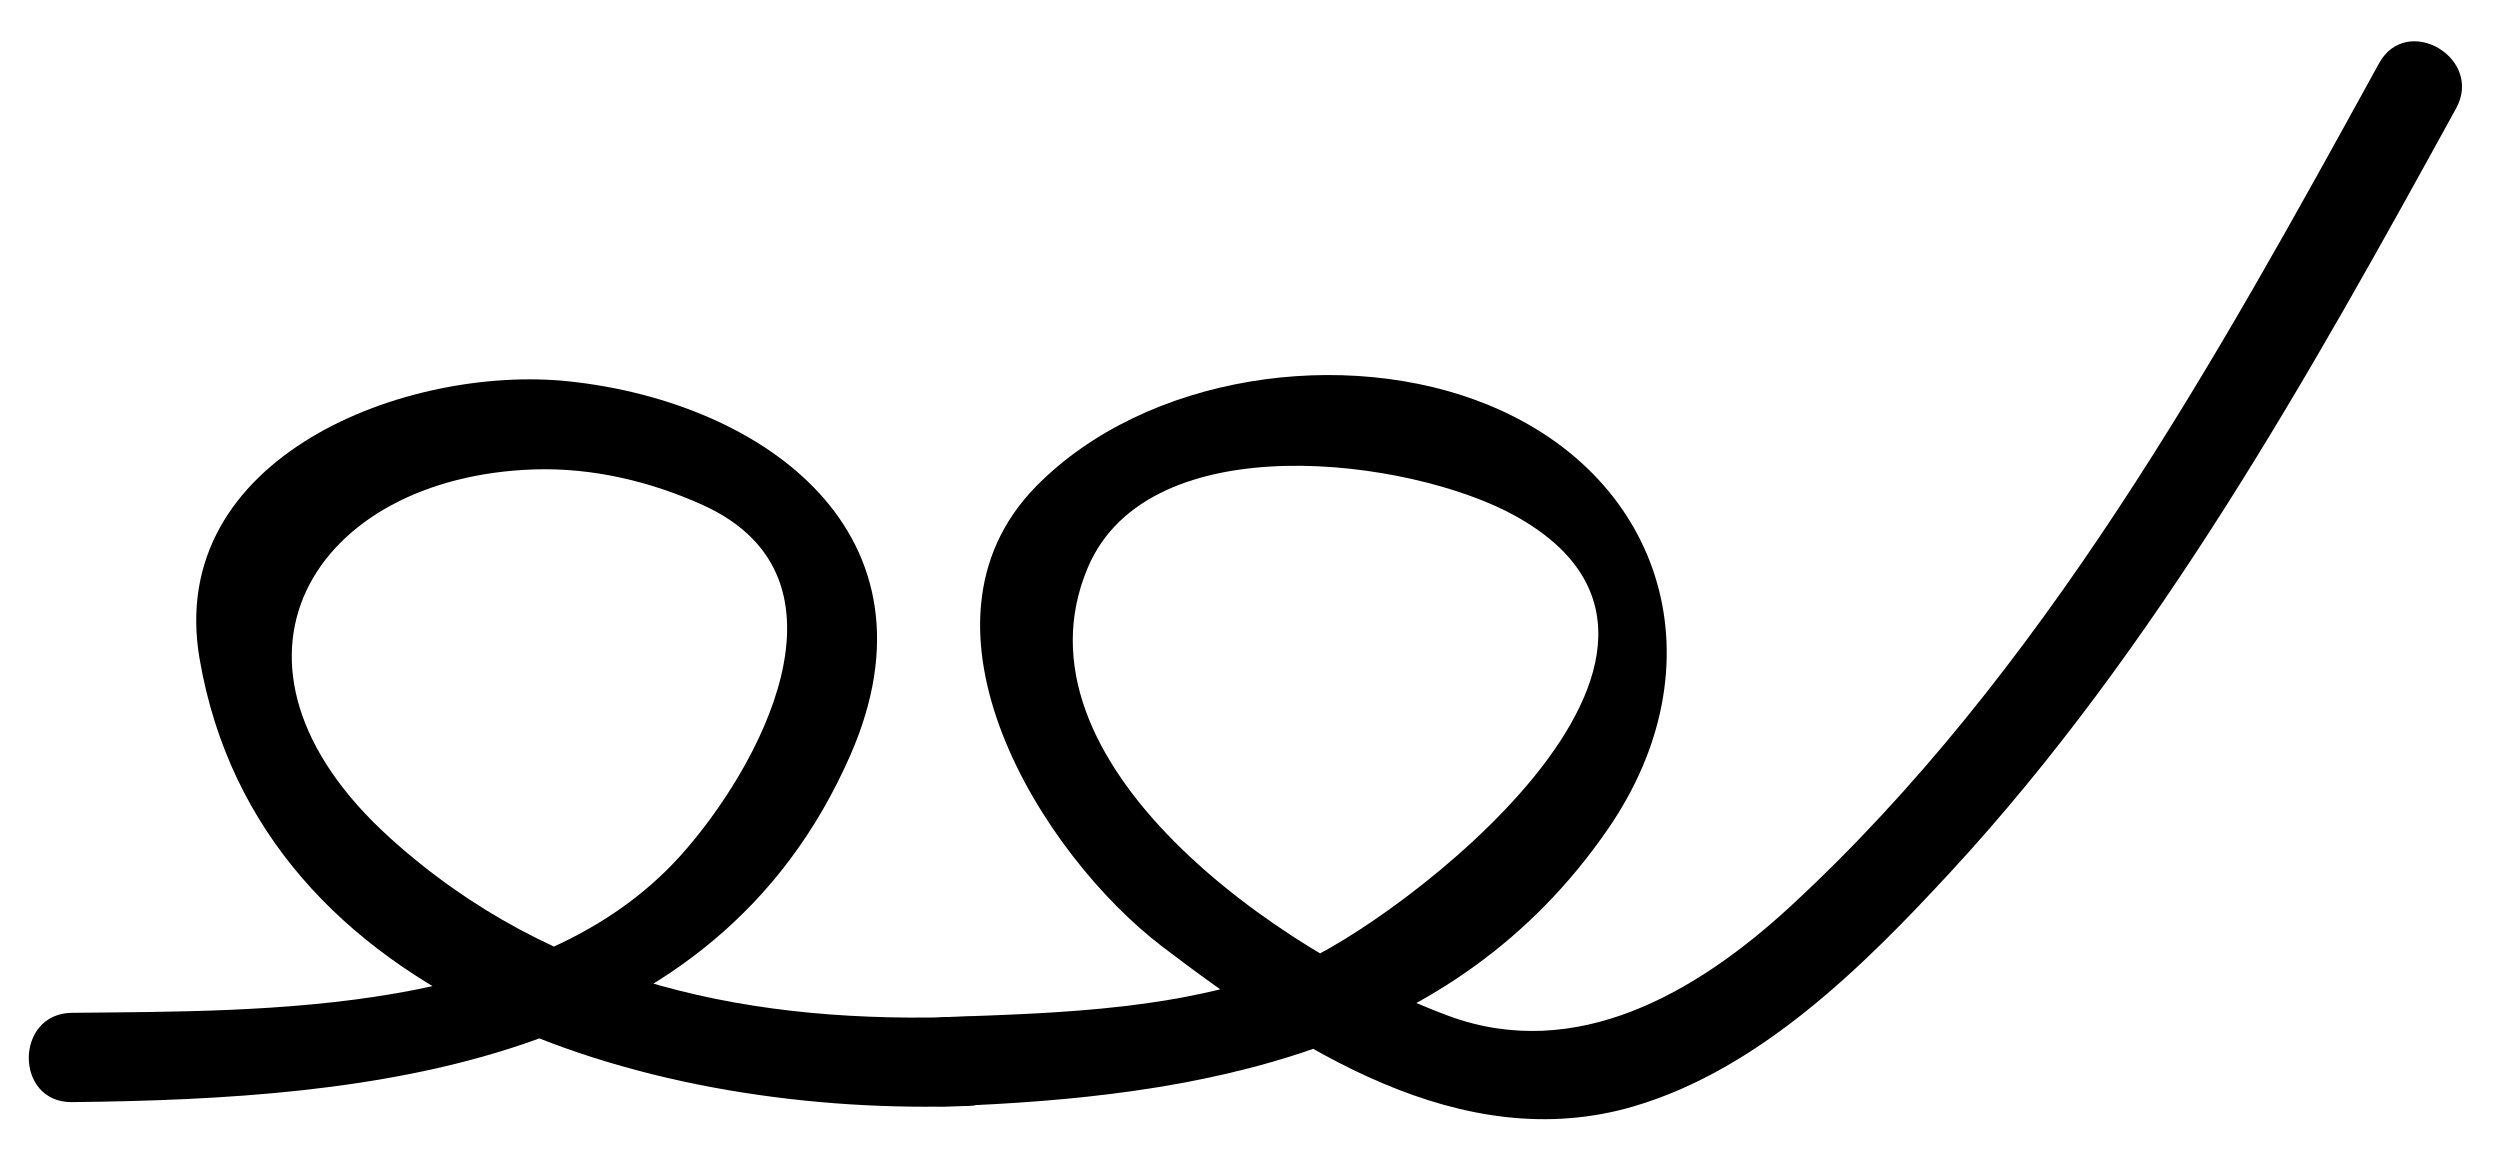 <?xml version="1.0" encoding="utf-8"?>
<!-- Generator: Adobe Illustrator 15.1.0, SVG Export Plug-In  -->
<!DOCTYPE svg PUBLIC "-//W3C//DTD SVG 1.1//EN" "http://www.w3.org/Graphics/SVG/1.1/DTD/svg11.dtd">
<svg version="1.1"
	 xmlns="http://www.w3.org/2000/svg" xmlns:xlink="http://www.w3.org/1999/xlink" xmlns:a="http://ns.adobe.com/AdobeSVGViewerExtensions/3.0/"
	 x="0px" y="0px" width="63px" height="29px" viewBox="-0.168 -0.167 63 29" enable-background="new -0.168 -0.167 63 29"
	 xml:space="preserve">
<defs>
</defs>
<g>
	<g>
		<path d="M59.783,1.43C55.668,8.92,51.3,16.815,44.949,22.675c-2.354,2.172-5.395,3.942-8.609,2.76
			c-4.246-1.561-11.172-6.399-9.094-11.301c1.543-3.638,8.135-2.752,10.754-1.31c6.213,3.424-3.037,10.306-5.469,11.31
			c-2.773,1.146-5.945,1.227-8.9,1.33c-1.447,0.051-1.451,2.301,0,2.25c6.473-0.227,12.834-1.344,16.722-6.99
			c2.841-4.124,1.459-8.837-2.991-10.676c-3.633-1.501-8.658-0.774-11.422,2.043c-3.445,3.514,0.133,9.274,3.184,11.598
			c3.344,2.546,7.529,5.308,11.886,4.022c3.178-0.938,5.787-3.535,7.966-5.892c5.211-5.638,9.08-12.574,12.75-19.255
			C62.424,1.293,60.48,0.158,59.783,1.43L59.783,1.43z"/>
	</g>
</g>
<g>
	<g>
		<path d="M24.238,25.452c-5.402,0.202-10.466-0.792-14.57-4.496c-4.895-4.418-1.957-9.117,3.635-9.294
			c1.455-0.046,2.922,0.301,4.24,0.898c4.079,1.849,1.371,6.687-0.563,8.836c-3.624,4.026-10.4,3.908-15.335,3.96
			c-1.45,0.015-1.451,2.265,0,2.25c7.59-0.08,16.174-0.899,19.613-8.736c2.442-5.567-2.152-8.9-7.082-9.426
			c-4.08-0.435-10.188,1.888-9.315,6.987c1.513,8.834,11.696,11.559,19.378,11.271C25.685,27.648,25.689,25.398,24.238,25.452
			L24.238,25.452z"/>
	</g>
</g>
<rect id="_x3C_Slice_x3E__117_" fill="none" width="62.584" height="28.833"/>
</svg>
